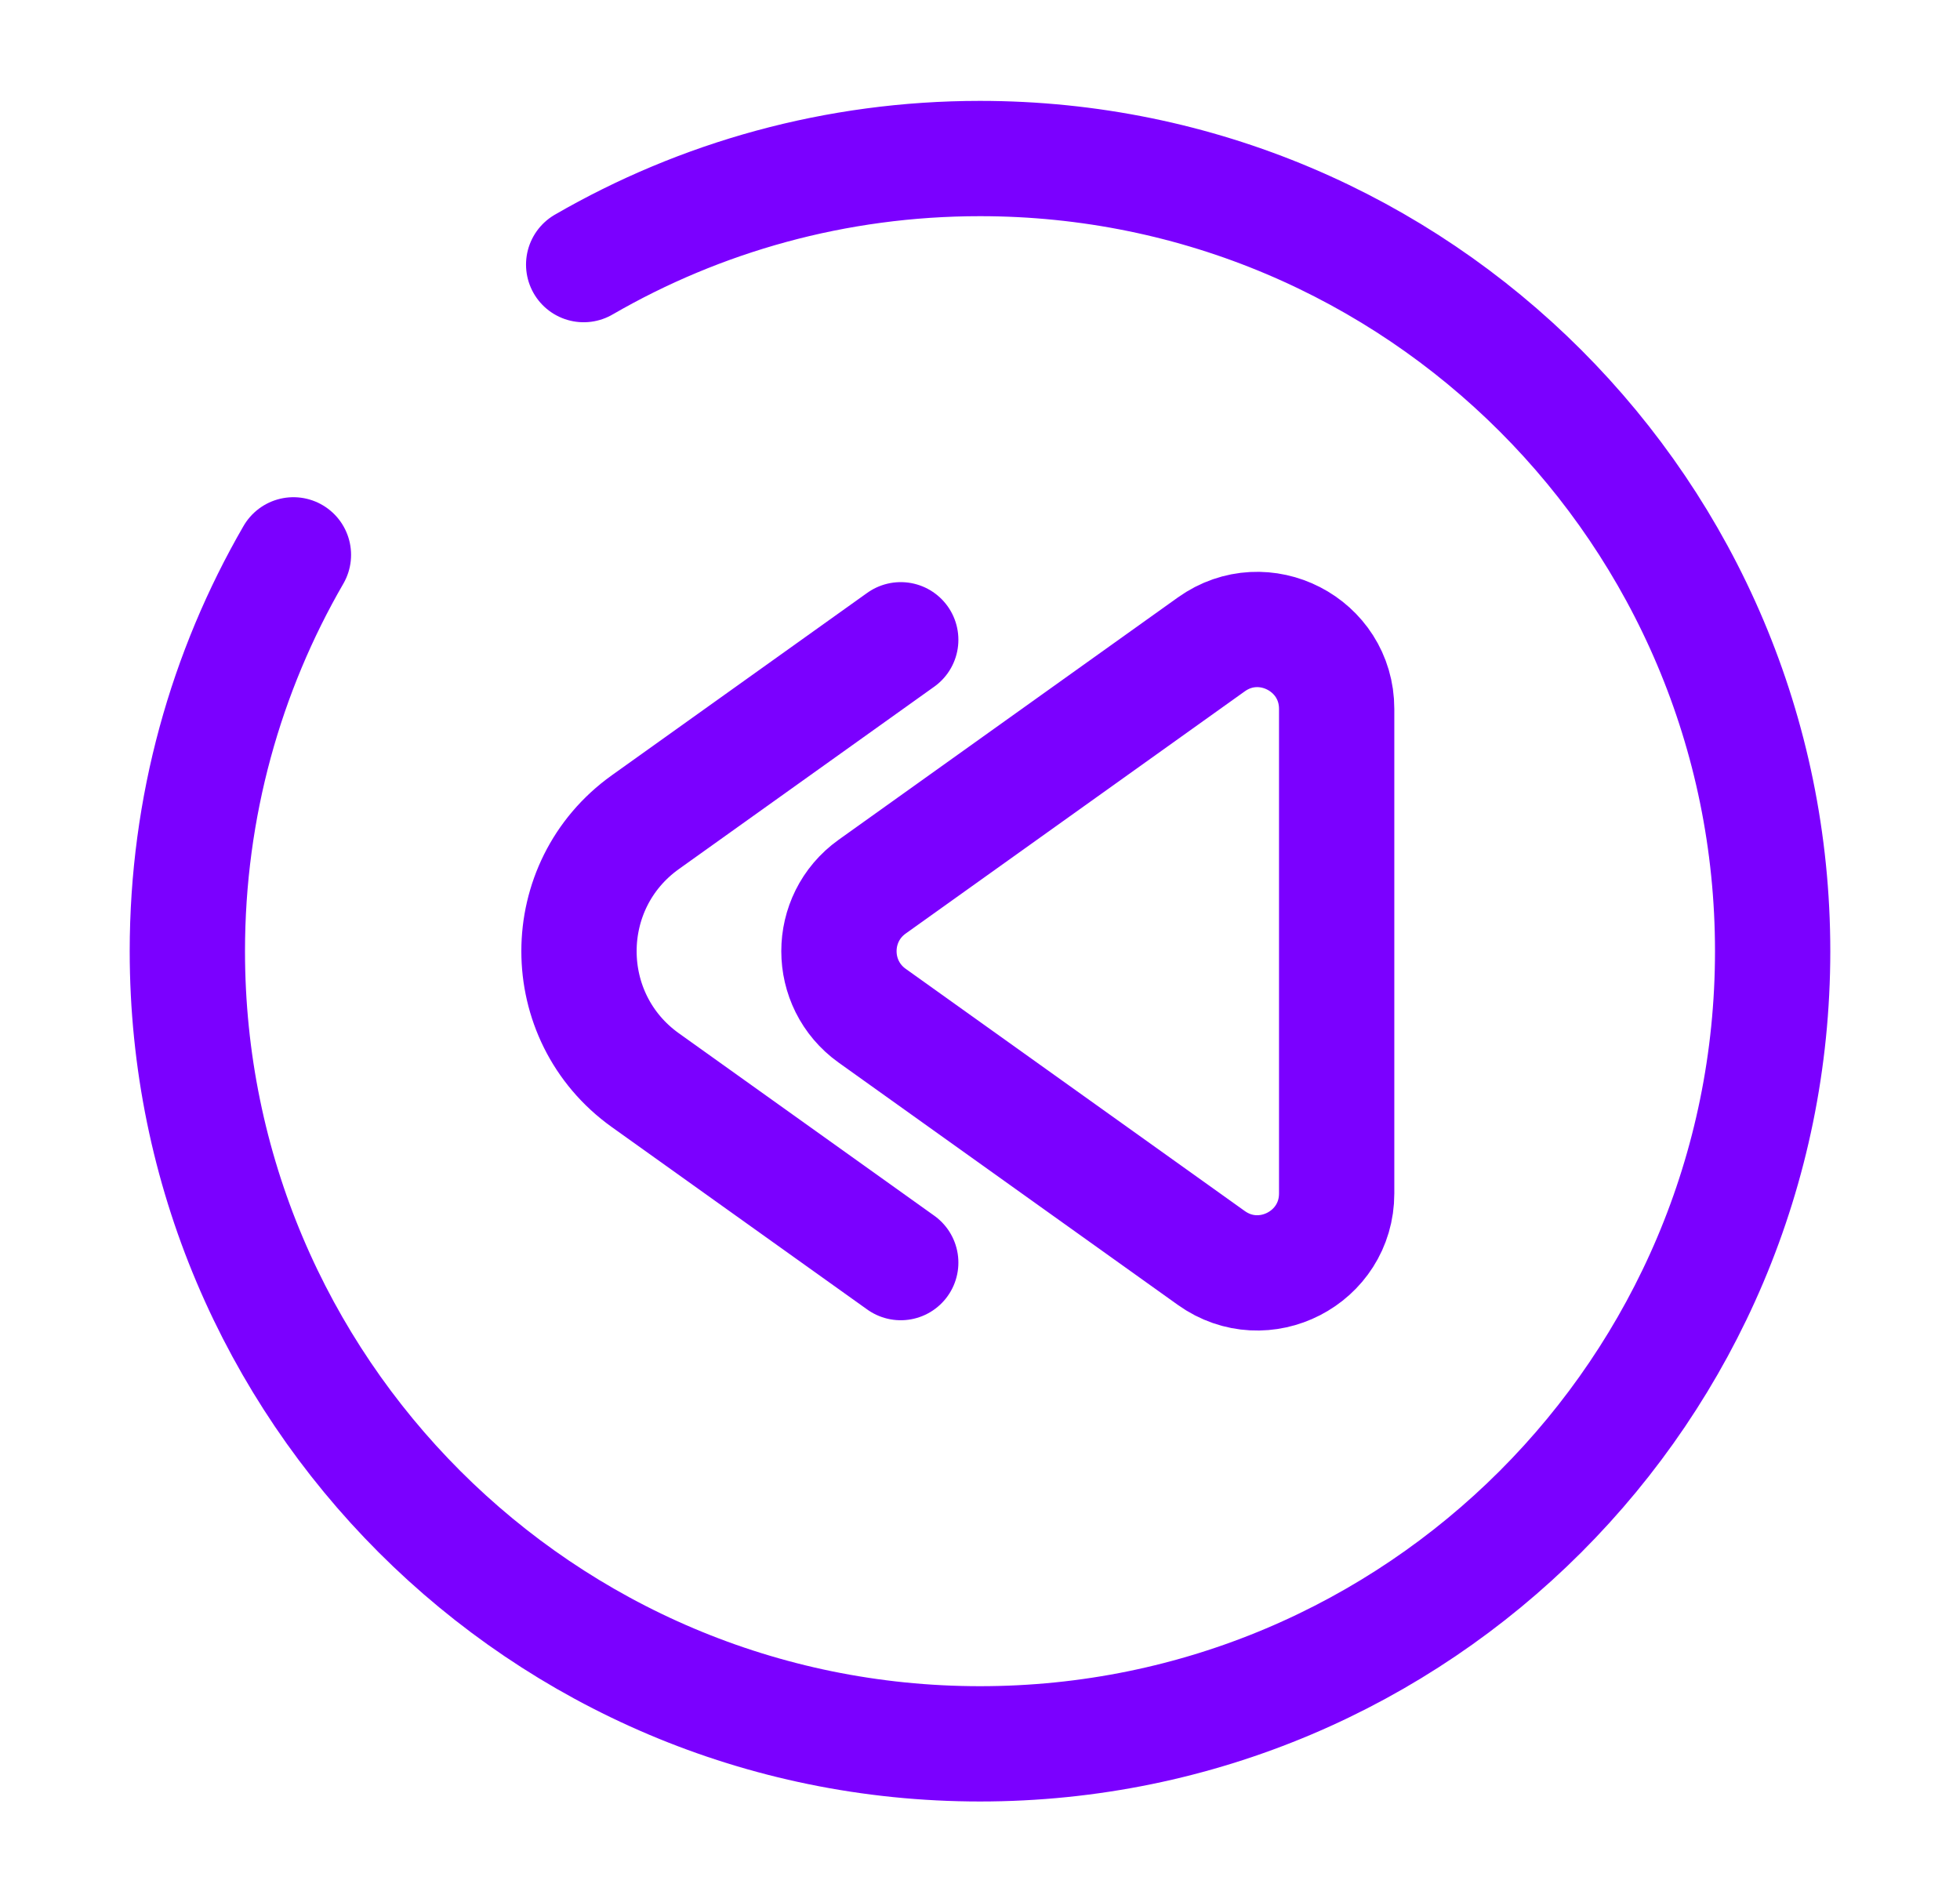 <svg width="34" height="33" viewBox="0 0 34 33" fill="none" xmlns="http://www.w3.org/2000/svg">
<path d="M15.625 11.098L11.195 14.262C9.66 15.359 9.66 17.641 11.195 18.738L15.625 21.902M23.187 20.703V12.297C23.187 11.178 21.923 10.528 21.013 11.178L15.129 15.381C14.361 15.93 14.361 17.07 15.129 17.619L21.013 21.822C21.923 22.472 23.187 21.822 23.187 20.703Z" stroke="#7B00FF" stroke-width="2" stroke-linecap="round"/>
<path d="M10.125 4.59C12.147 3.42 14.496 2.75 17 2.75C24.594 2.75 30.75 8.906 30.75 16.5C30.75 24.094 24.594 30.25 17 30.25C9.406 30.25 3.25 24.094 3.25 16.5C3.25 13.996 3.92 11.647 5.09 9.625" stroke="#7B00FF" stroke-width="2" stroke-linecap="round"/>
</svg>
